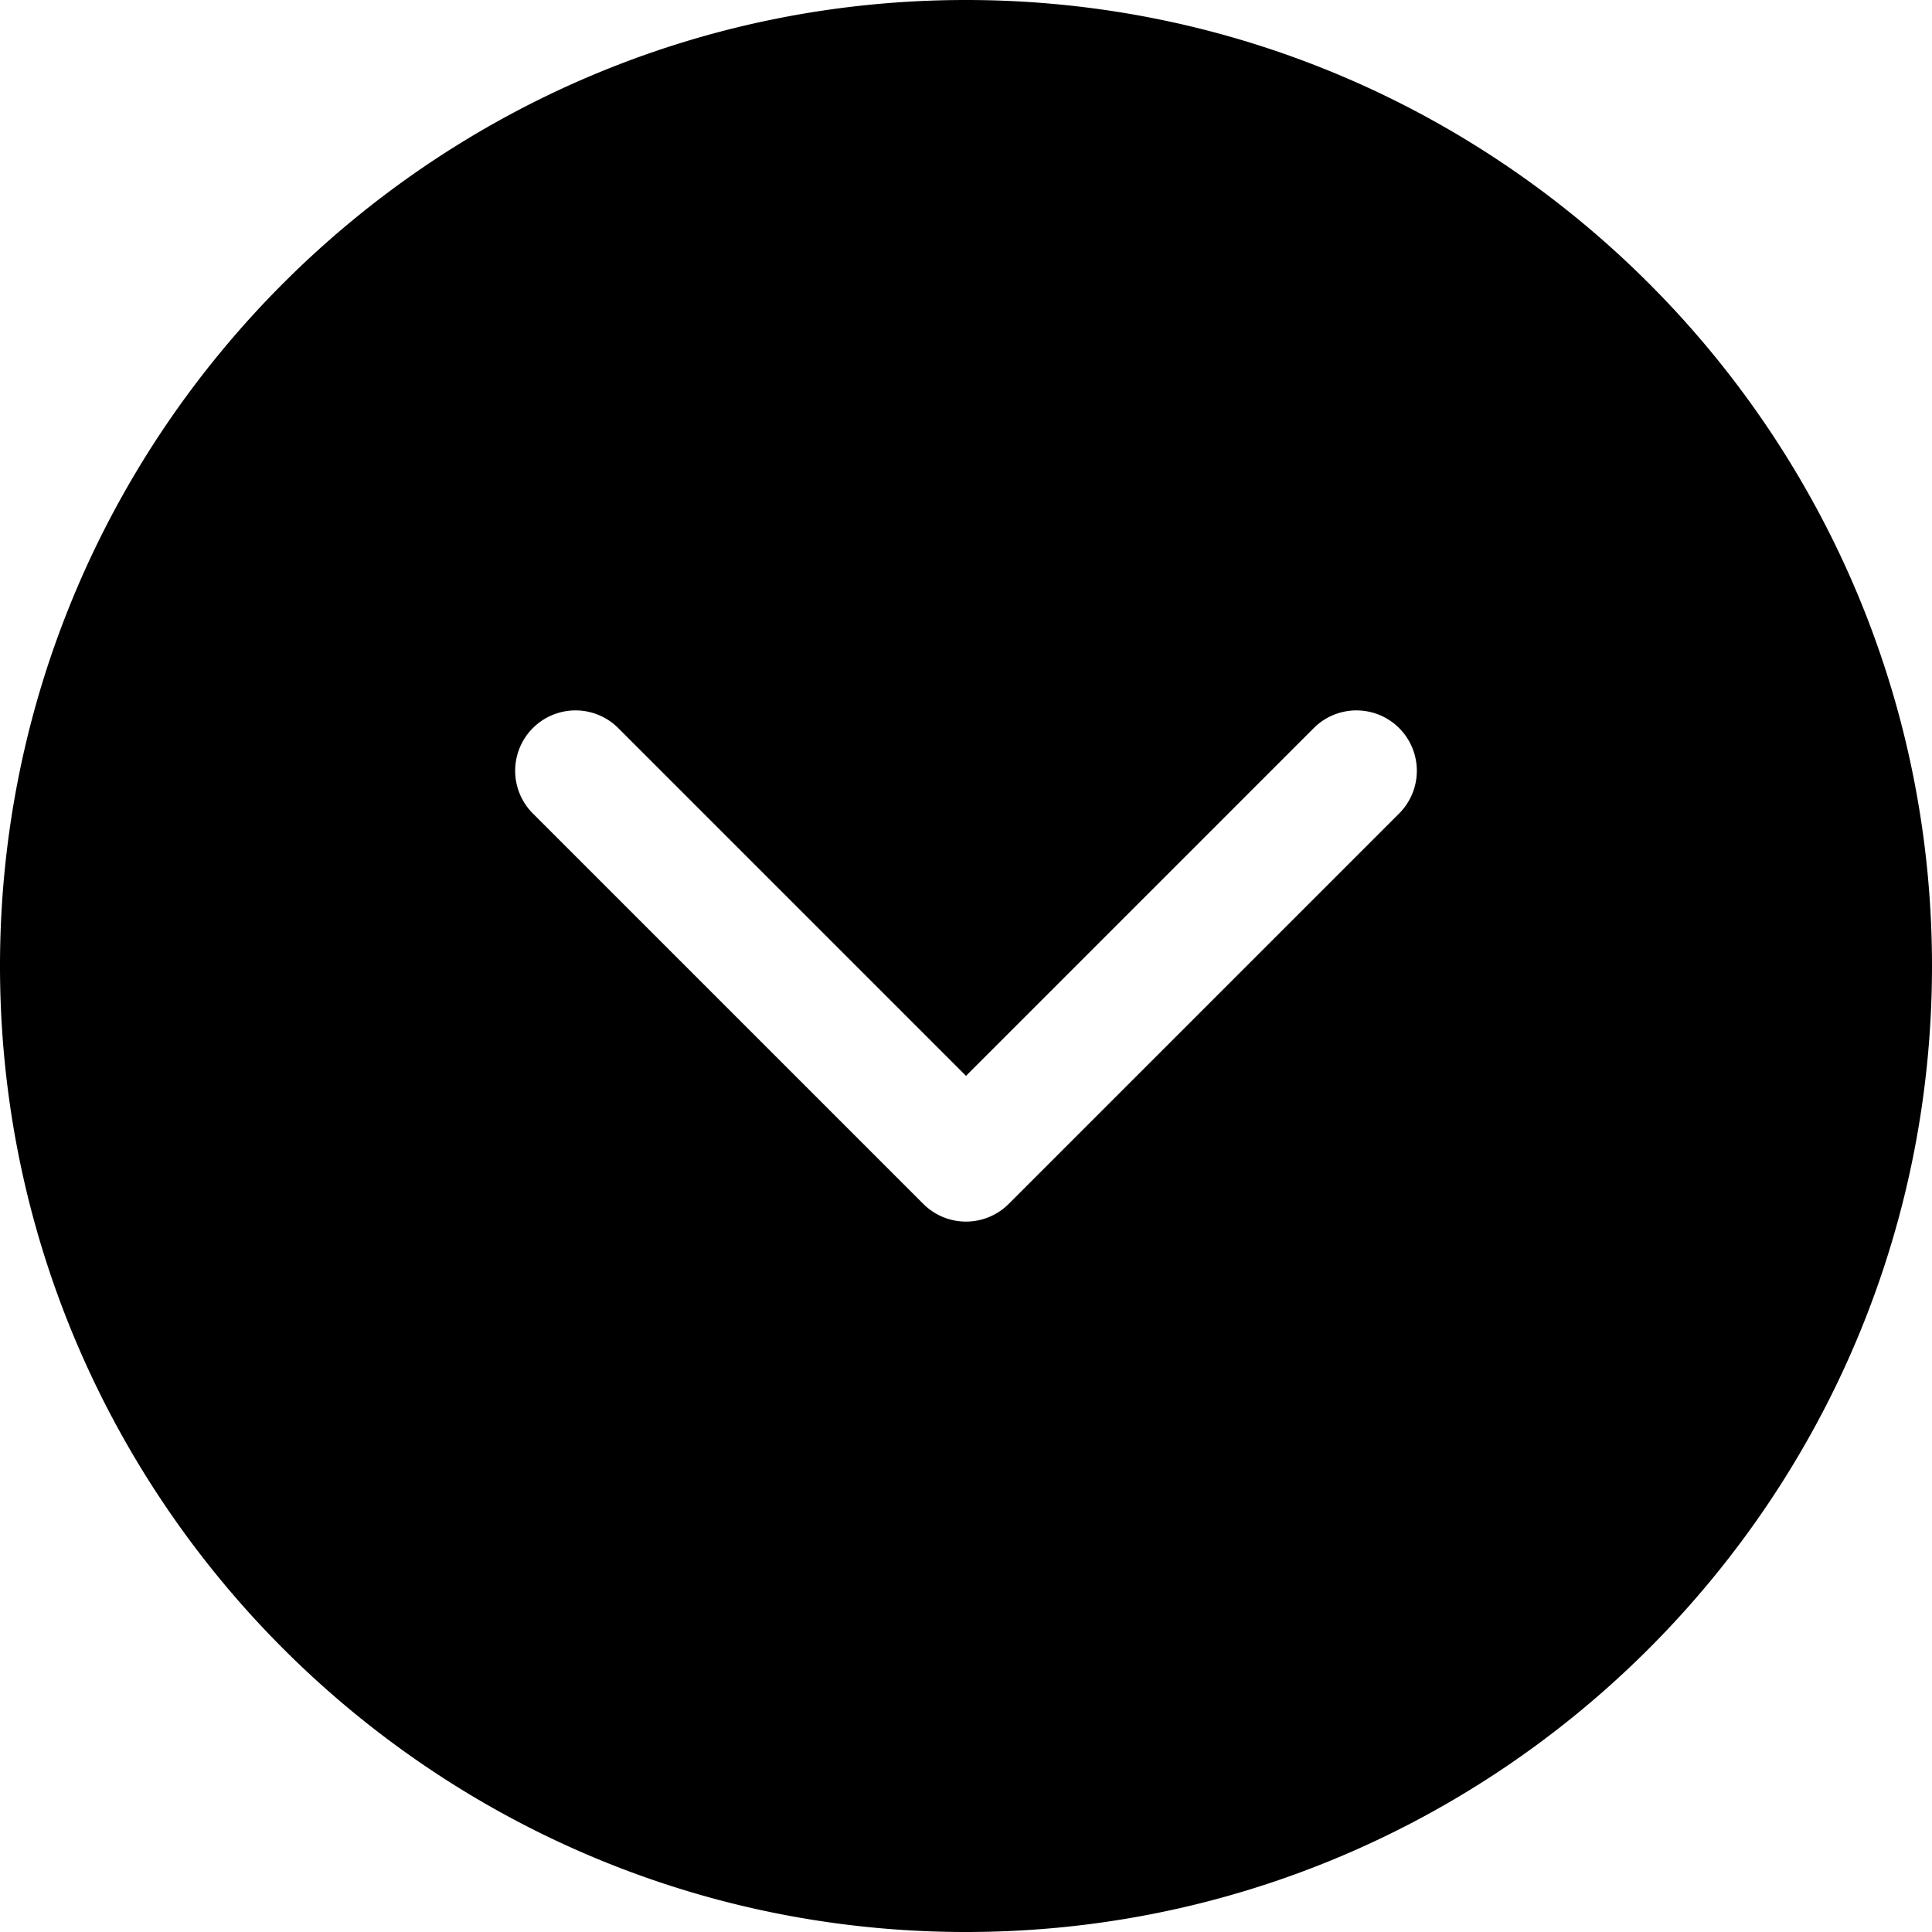 <svg id="Layer_1" height="512" viewBox="0 0 512 512" width="512" xmlns="http://www.w3.org/2000/svg" data-name="Layer 1"><path d="m256 0c-141.159 0-256 114.841-256 256s114.841 256 256 256 256-114.841 256-256-114.841-256-256-256zm114.788 215.578-103.475 103.472a16 16 0 0 1 -22.626 0l-103.475-103.472a16 16 0 0 1 22.627-22.628l92.161 92.159 92.161-92.159a16 16 0 1 1 22.627 22.628z"/></svg>